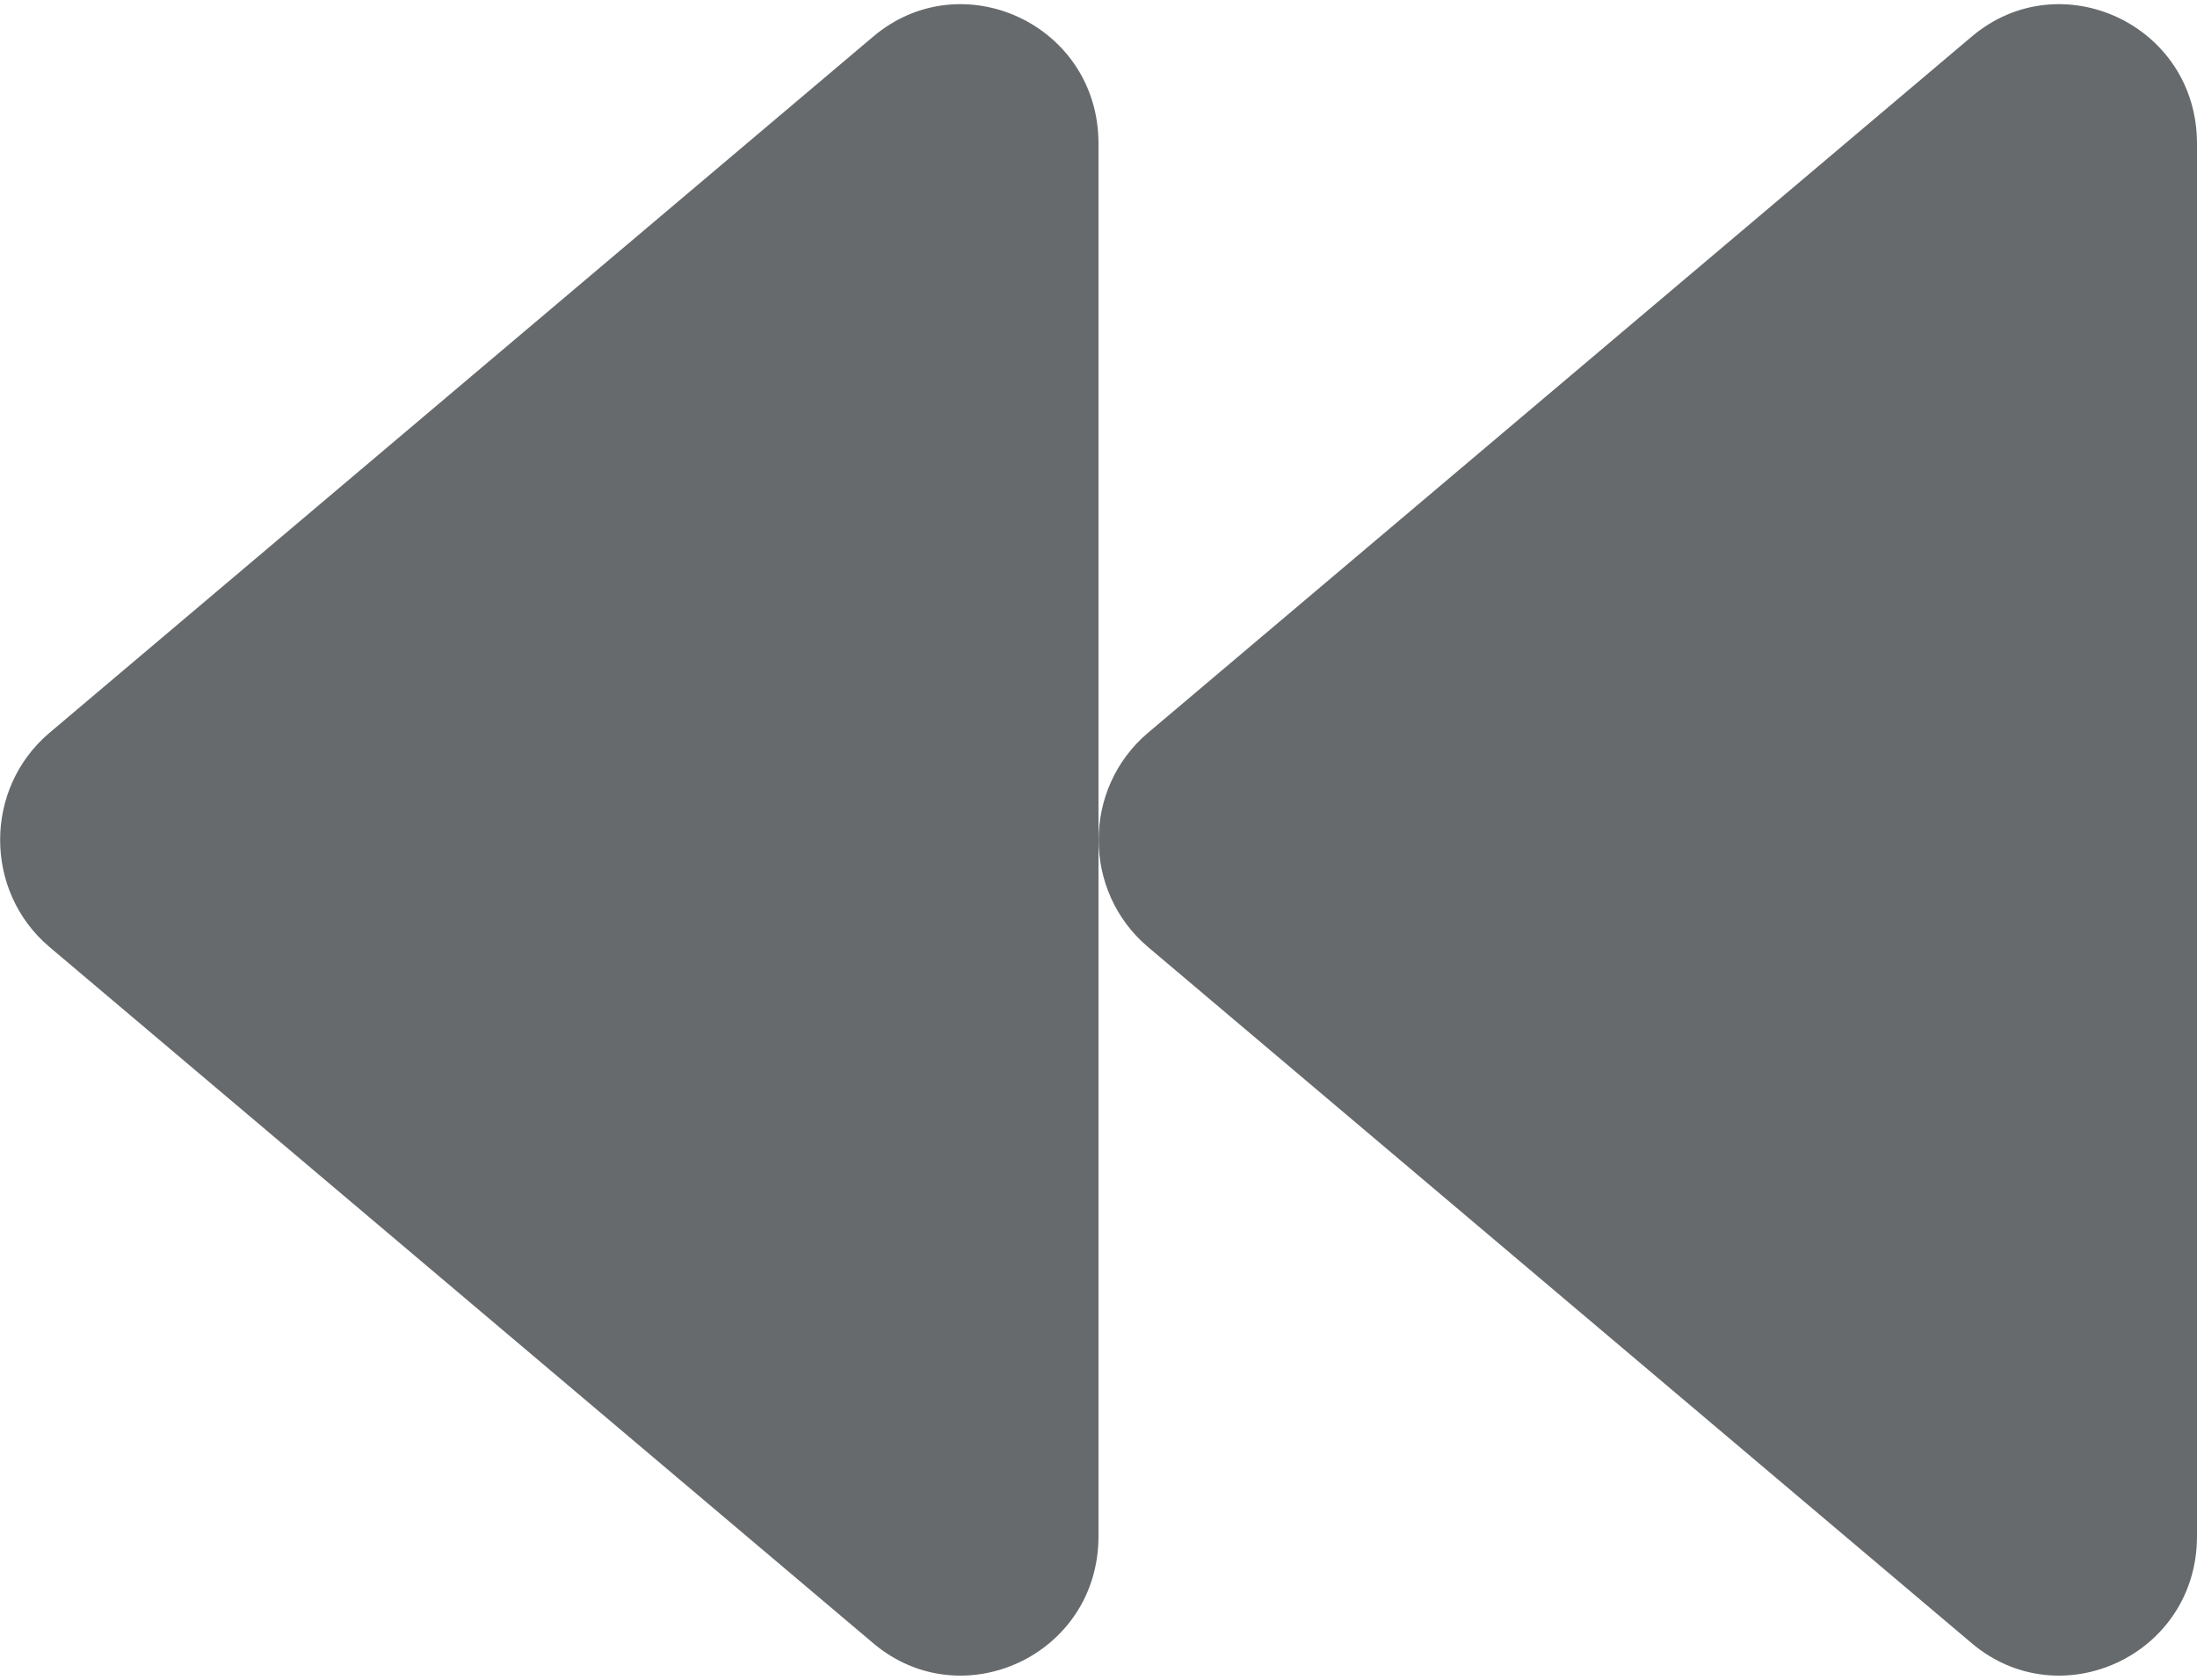 <?xml version="1.0" encoding="UTF-8"?>
<svg width="17px" height="13px" viewBox="0 0 17 13" version="1.1" xmlns="http://www.w3.org/2000/svg" xmlns:xlink="http://www.w3.org/1999/xlink">
    <!-- Generator: Sketch 58 (84663) - https://sketch.com -->
    <title>icons/video-player-icons/backward</title>
    <desc>Created with Sketch.</desc>
    <g id="icons/video-player-icons/backward" stroke="none" stroke-width="1" fill="none" fill-rule="evenodd">
        <g id="backward" fill="#676A6C" fill-rule="nonzero">
            <path d="M0.382,7.328 L6.757,12.717 C7.441,13.296 8.5,12.811 8.5,11.889 L8.5,1.111 C8.5,0.189 7.441,-0.296 6.757,0.283 L0.382,5.672 C-0.126,6.103 -0.126,6.897 0.382,7.328 Z M8.882,7.328 L15.257,12.717 C15.941,13.296 17,12.811 17,11.889 L17,1.111 C17,0.189 15.941,-0.296 15.257,0.283 L8.882,5.672 C8.374,6.103 8.374,6.897 8.882,7.328 Z" id="Shape"></path>
        </g>
    </g>
</svg>